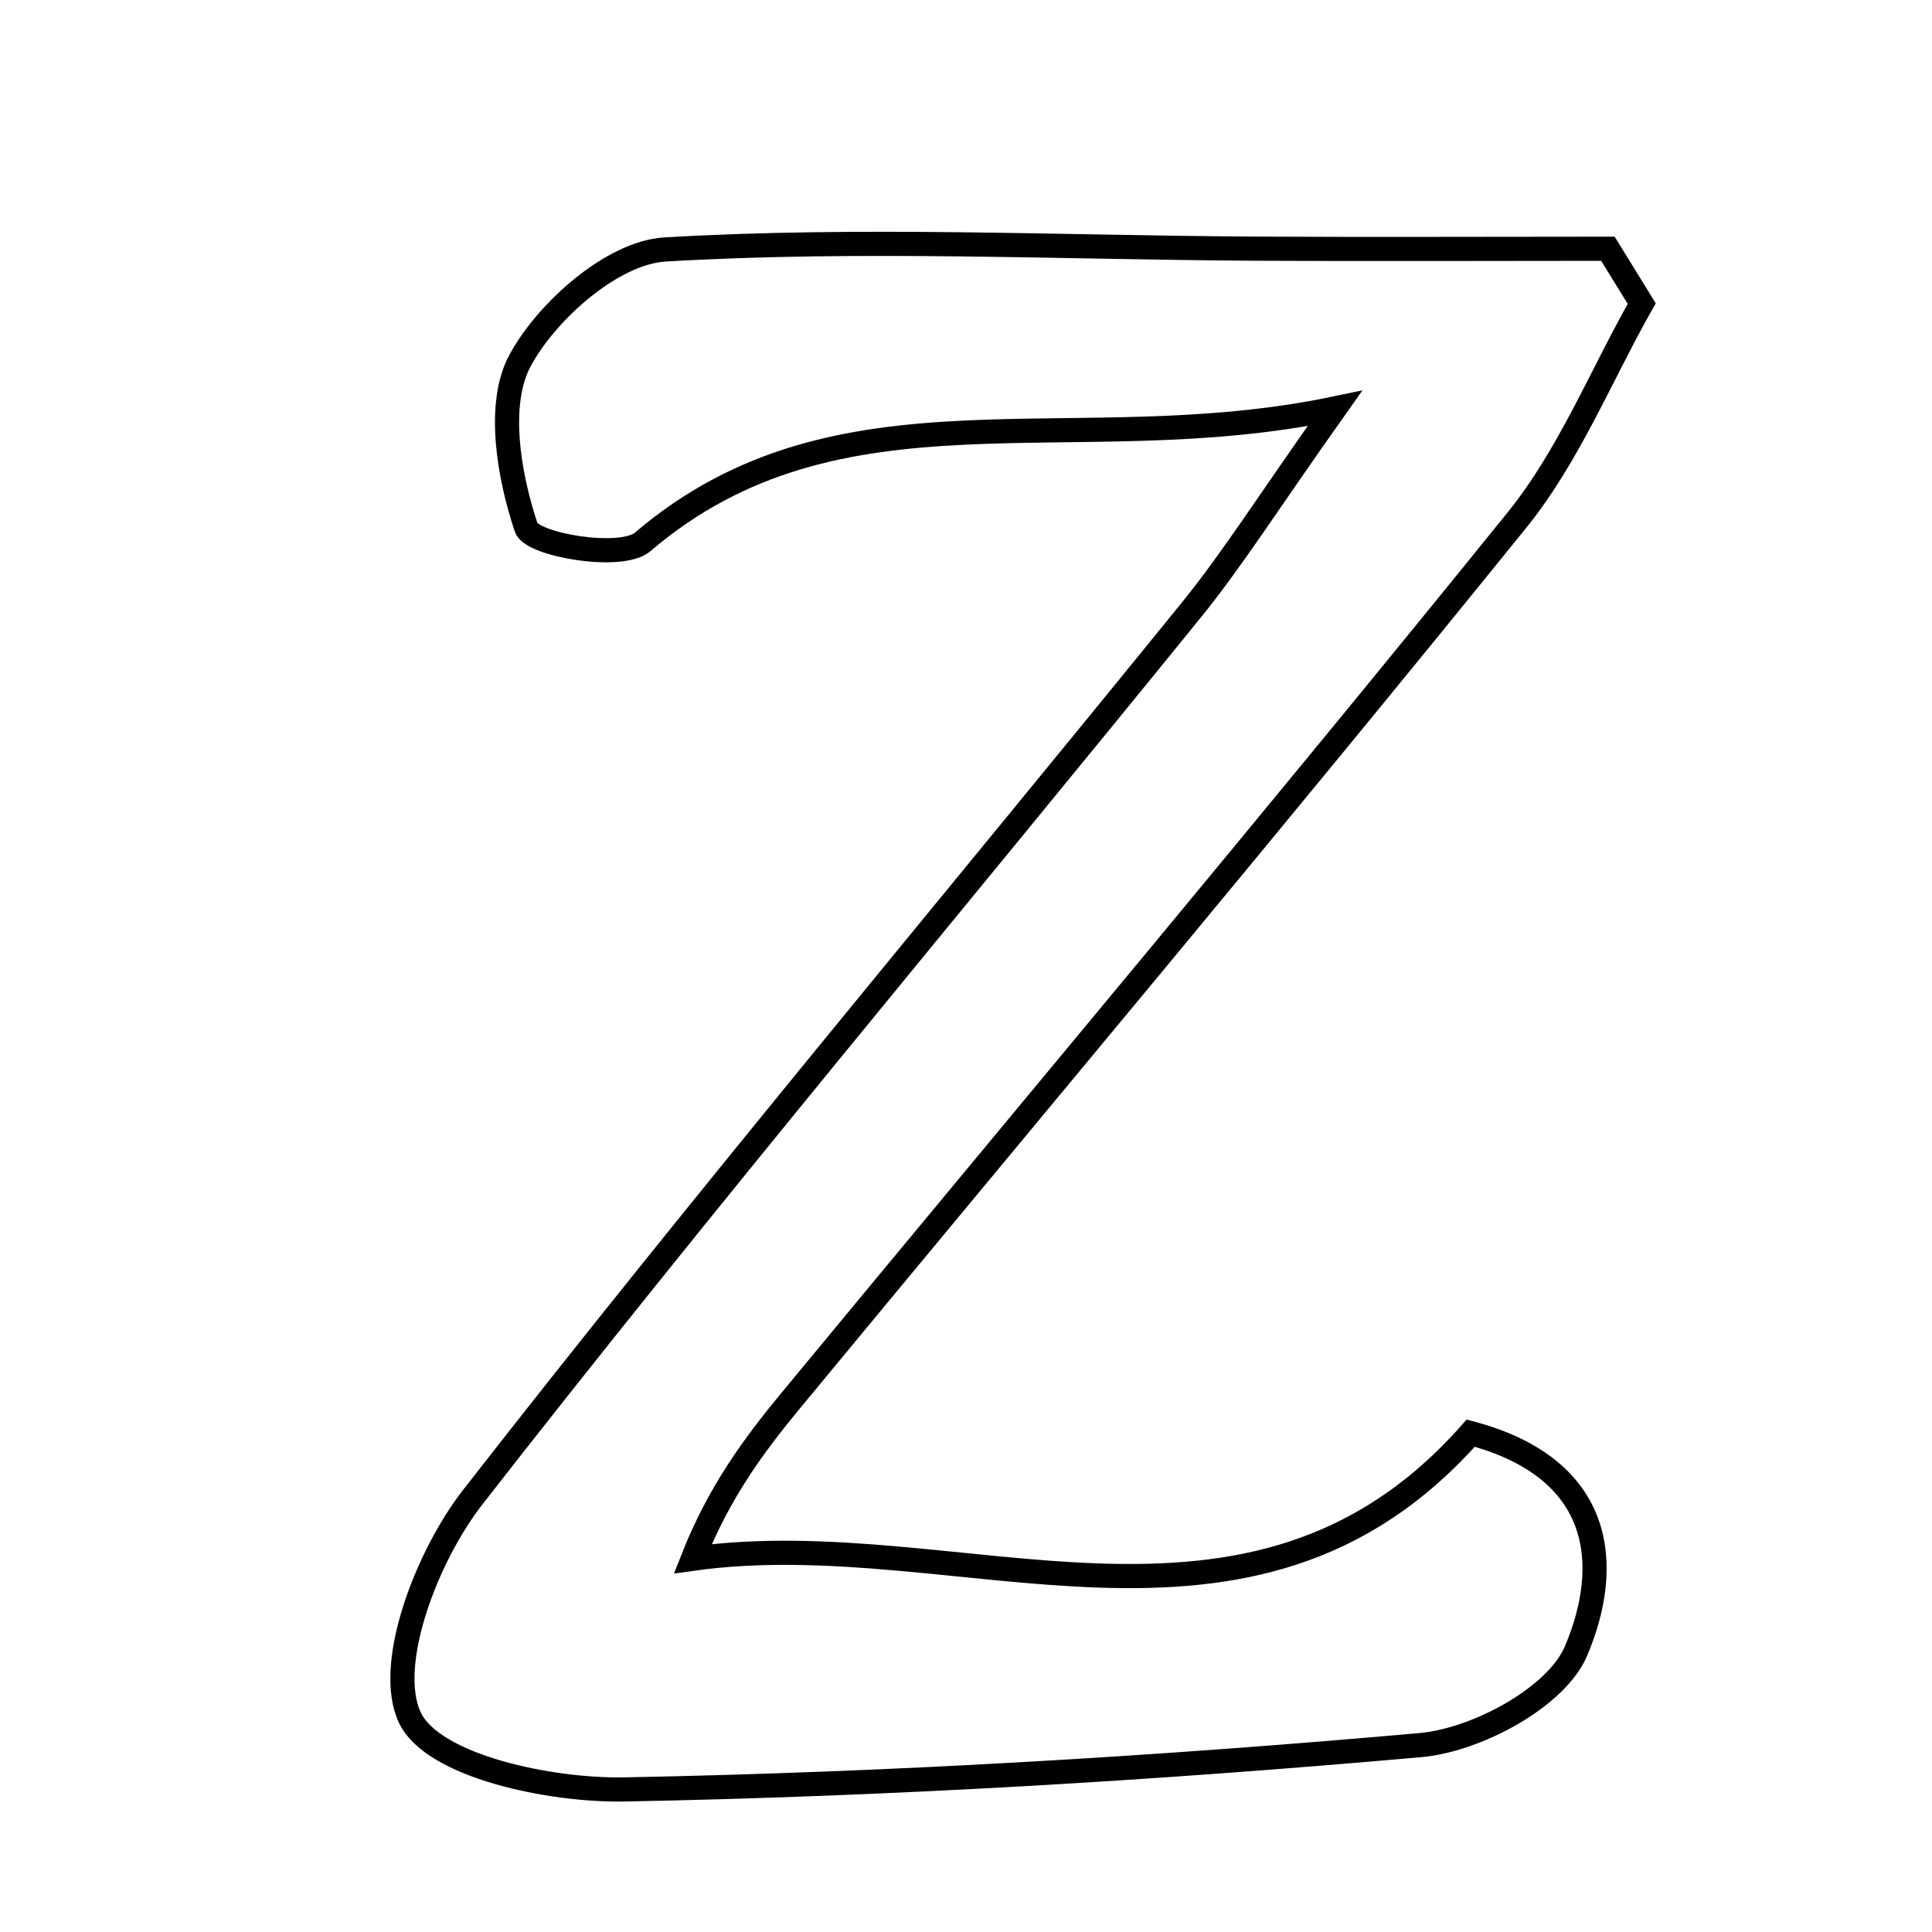 <svg xmlns="http://www.w3.org/2000/svg" viewBox="0.0 0.0 24.0 24.0" height="200px" width="200px"><path fill="none" stroke="black" stroke-width=".3" stroke-opacity="1.0"  filling="0" d="M15.589 3.089 C17.05 3.097 18.512 3.09 19.974 3.09 C20.114 3.317 20.254 3.544 20.394 3.771 C19.885 4.671 19.488 5.663 18.847 6.457 C15.876 10.133 12.835 13.753 9.824 17.397 C9.363 17.955 8.931 18.539 8.606 19.363 C11.931 18.899 15.527 20.904 18.27 17.803 C19.938 18.247 20.024 19.458 19.578 20.509 C19.335 21.084 18.344 21.616 17.647 21.678 C14.36 21.97 11.059 22.166 7.76 22.229 C6.83 22.247 5.38 21.94 5.093 21.34 C4.78 20.684 5.302 19.332 5.869 18.603 C8.773 14.875 11.817 11.254 14.795 7.583 C15.308 6.951 15.744 6.257 16.582 5.074 C13.33 5.752 10.43 4.644 7.983 6.732 C7.716 6.96 6.609 6.769 6.537 6.555 C6.32 5.908 6.168 5.018 6.461 4.477 C6.798 3.854 7.615 3.137 8.261 3.099 C10.695 2.956 13.145 3.075 15.589 3.089"></path></svg>